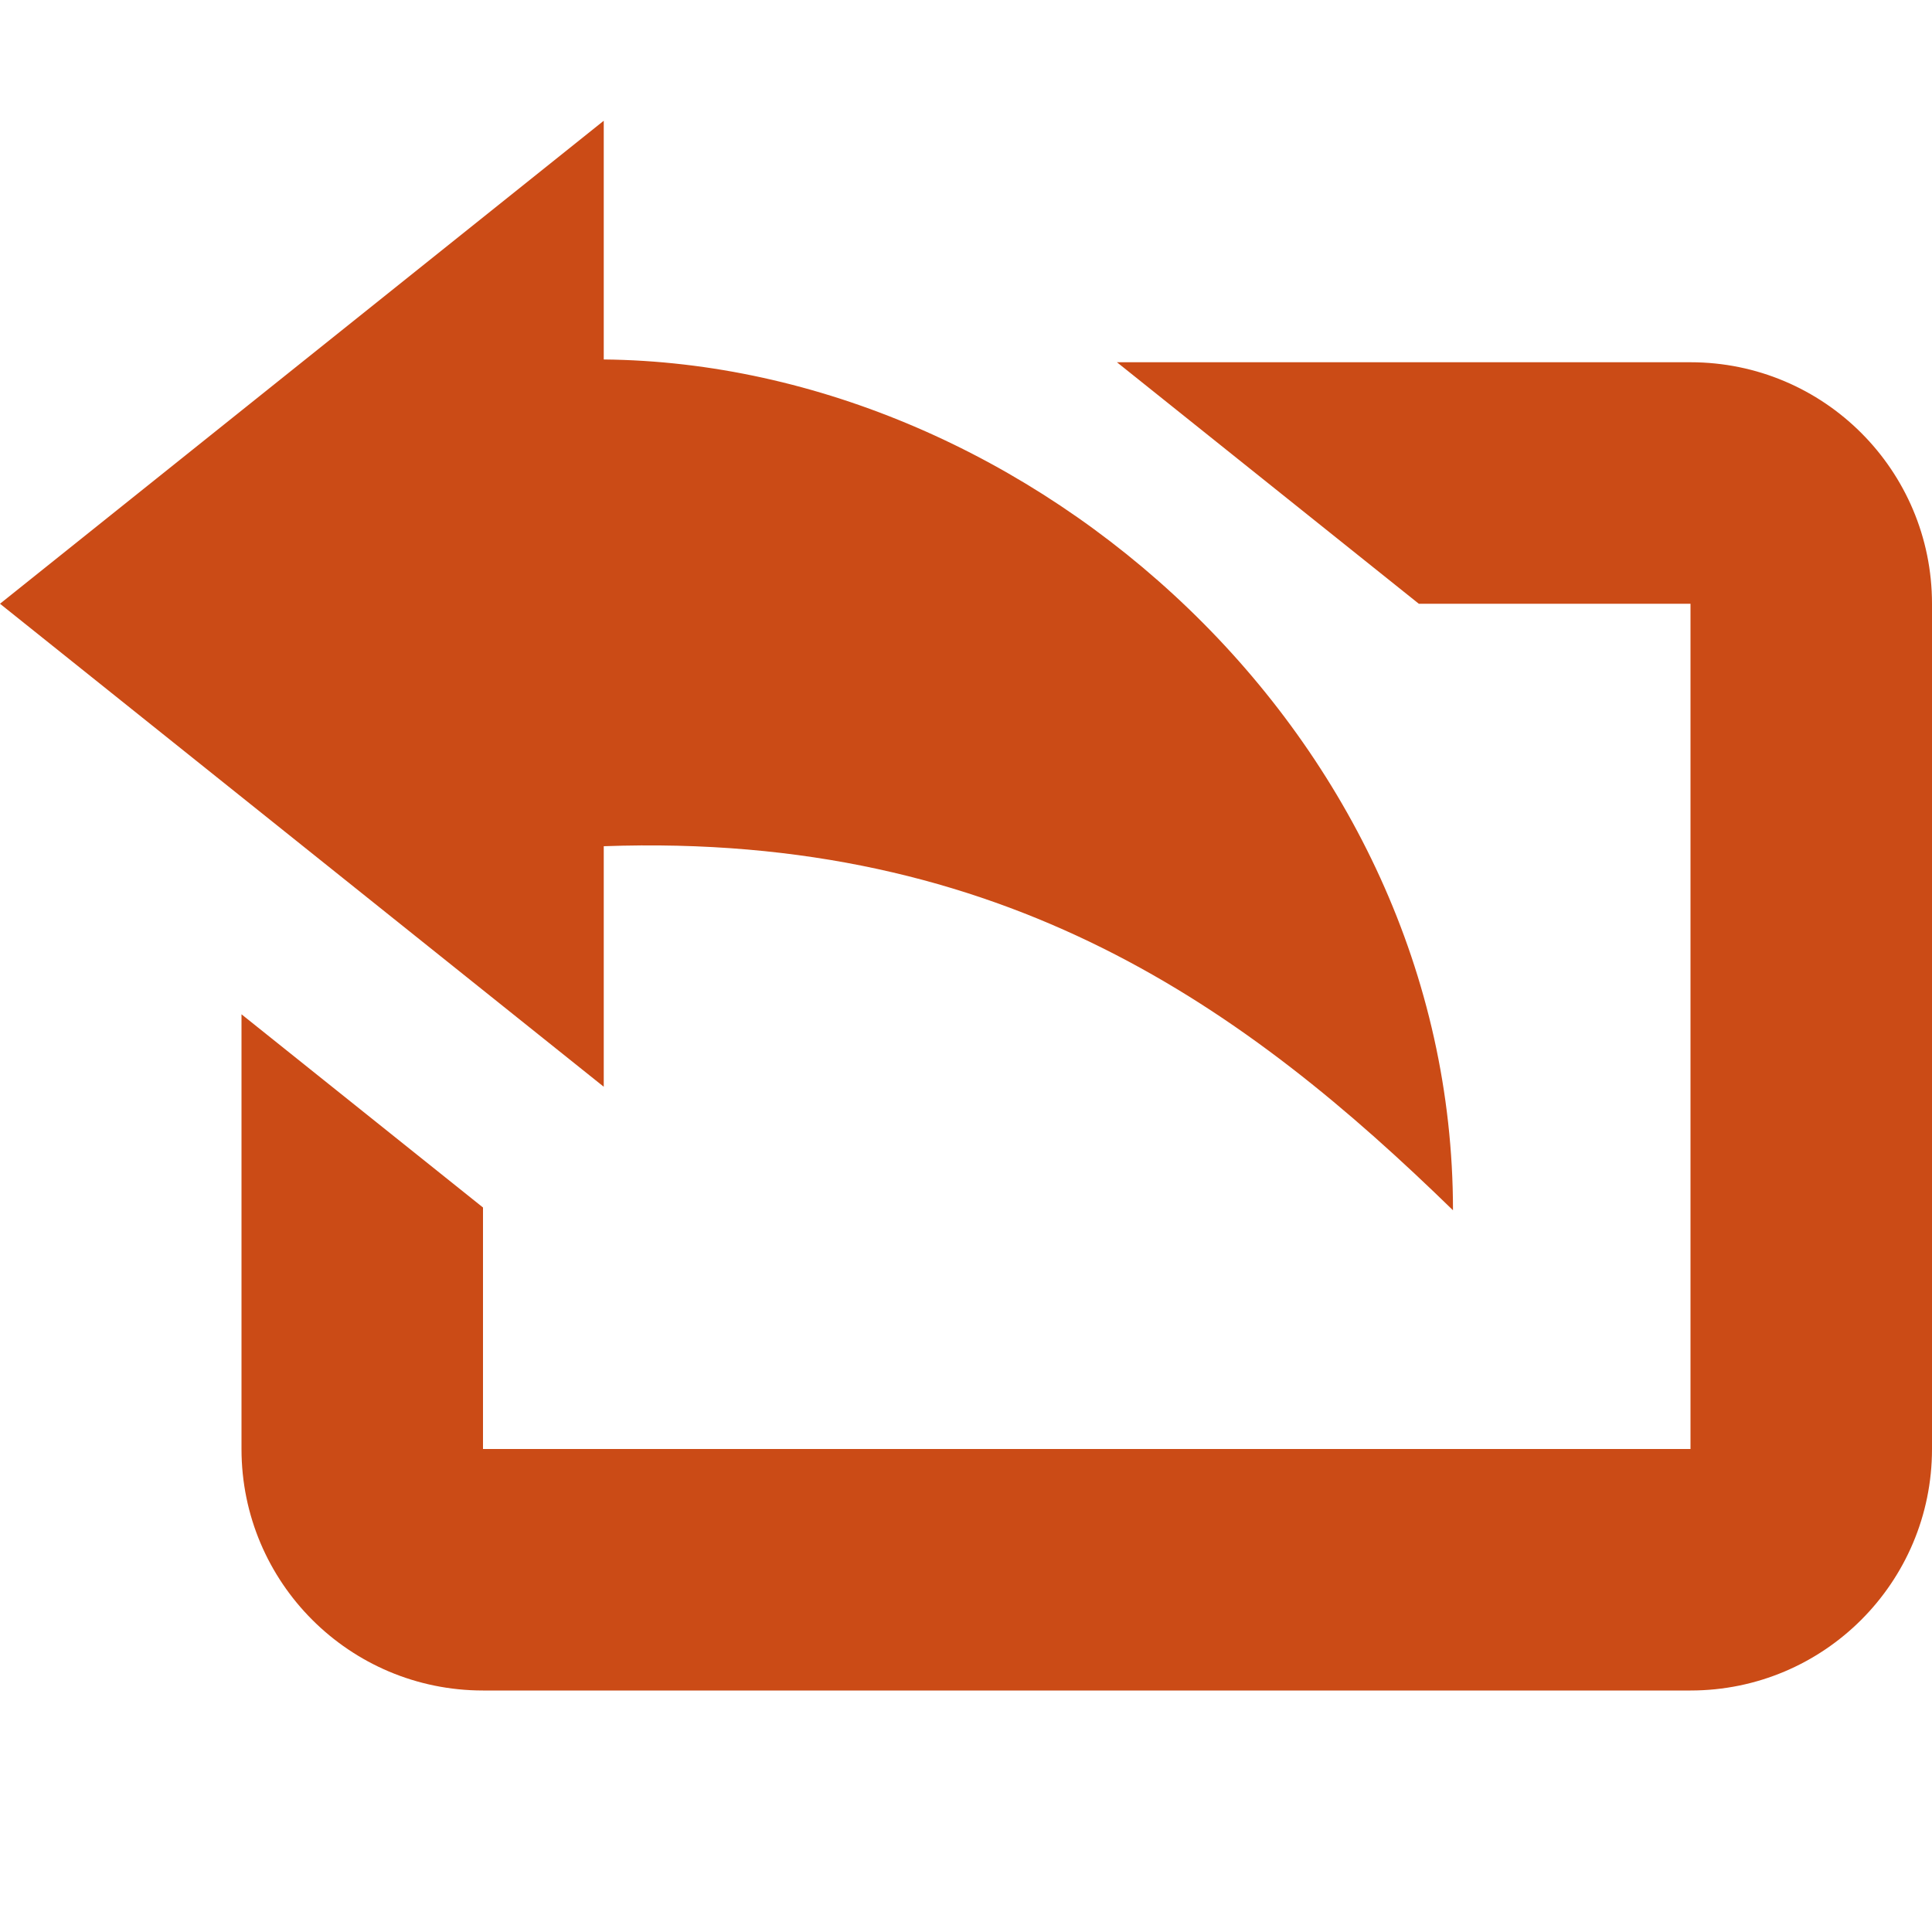 <svg xmlns="http://www.w3.org/2000/svg" xmlns:xlink="http://www.w3.org/1999/xlink" xmlns:sketch="http://www.bohemiancoding.com/sketch/ns" width="64px" height="64px" viewBox="0 0 16 16" version="1.1">
    <title>146 RoundedActionLeft</title>
    <description>Created with Sketch (http://www.bohemiancoding.com/sketch)</description>
    <defs/>
    <g id="Icons with numbers" stroke="none" stroke-width="1" fill="none" fill-rule="evenodd">
        <g id="Group" transform="translate(-48, -384)" fill="#cb4b16">
            <path d="M64,389 C64,387.895 63.105,387 62,387 L57.25,387 L59.75,389 L62,389 L62,396 L52,396 L52,394 L50,392.4 L50,396 C50,397.105 50.895,398 52,398 L62,398 C63.105,398 64,397.105 64,396 L64,389 L64,389 Z M48,389 L53,393 L53,391.008 C56.333,390.888 58.339,392.373 60.033,394.023 C60.033,390.101 56.54,387.011 53,386.977 L53,385 L48,389 L48,389 Z M48,389" id="Shape"/>
        </g>
    </g>
</svg>
